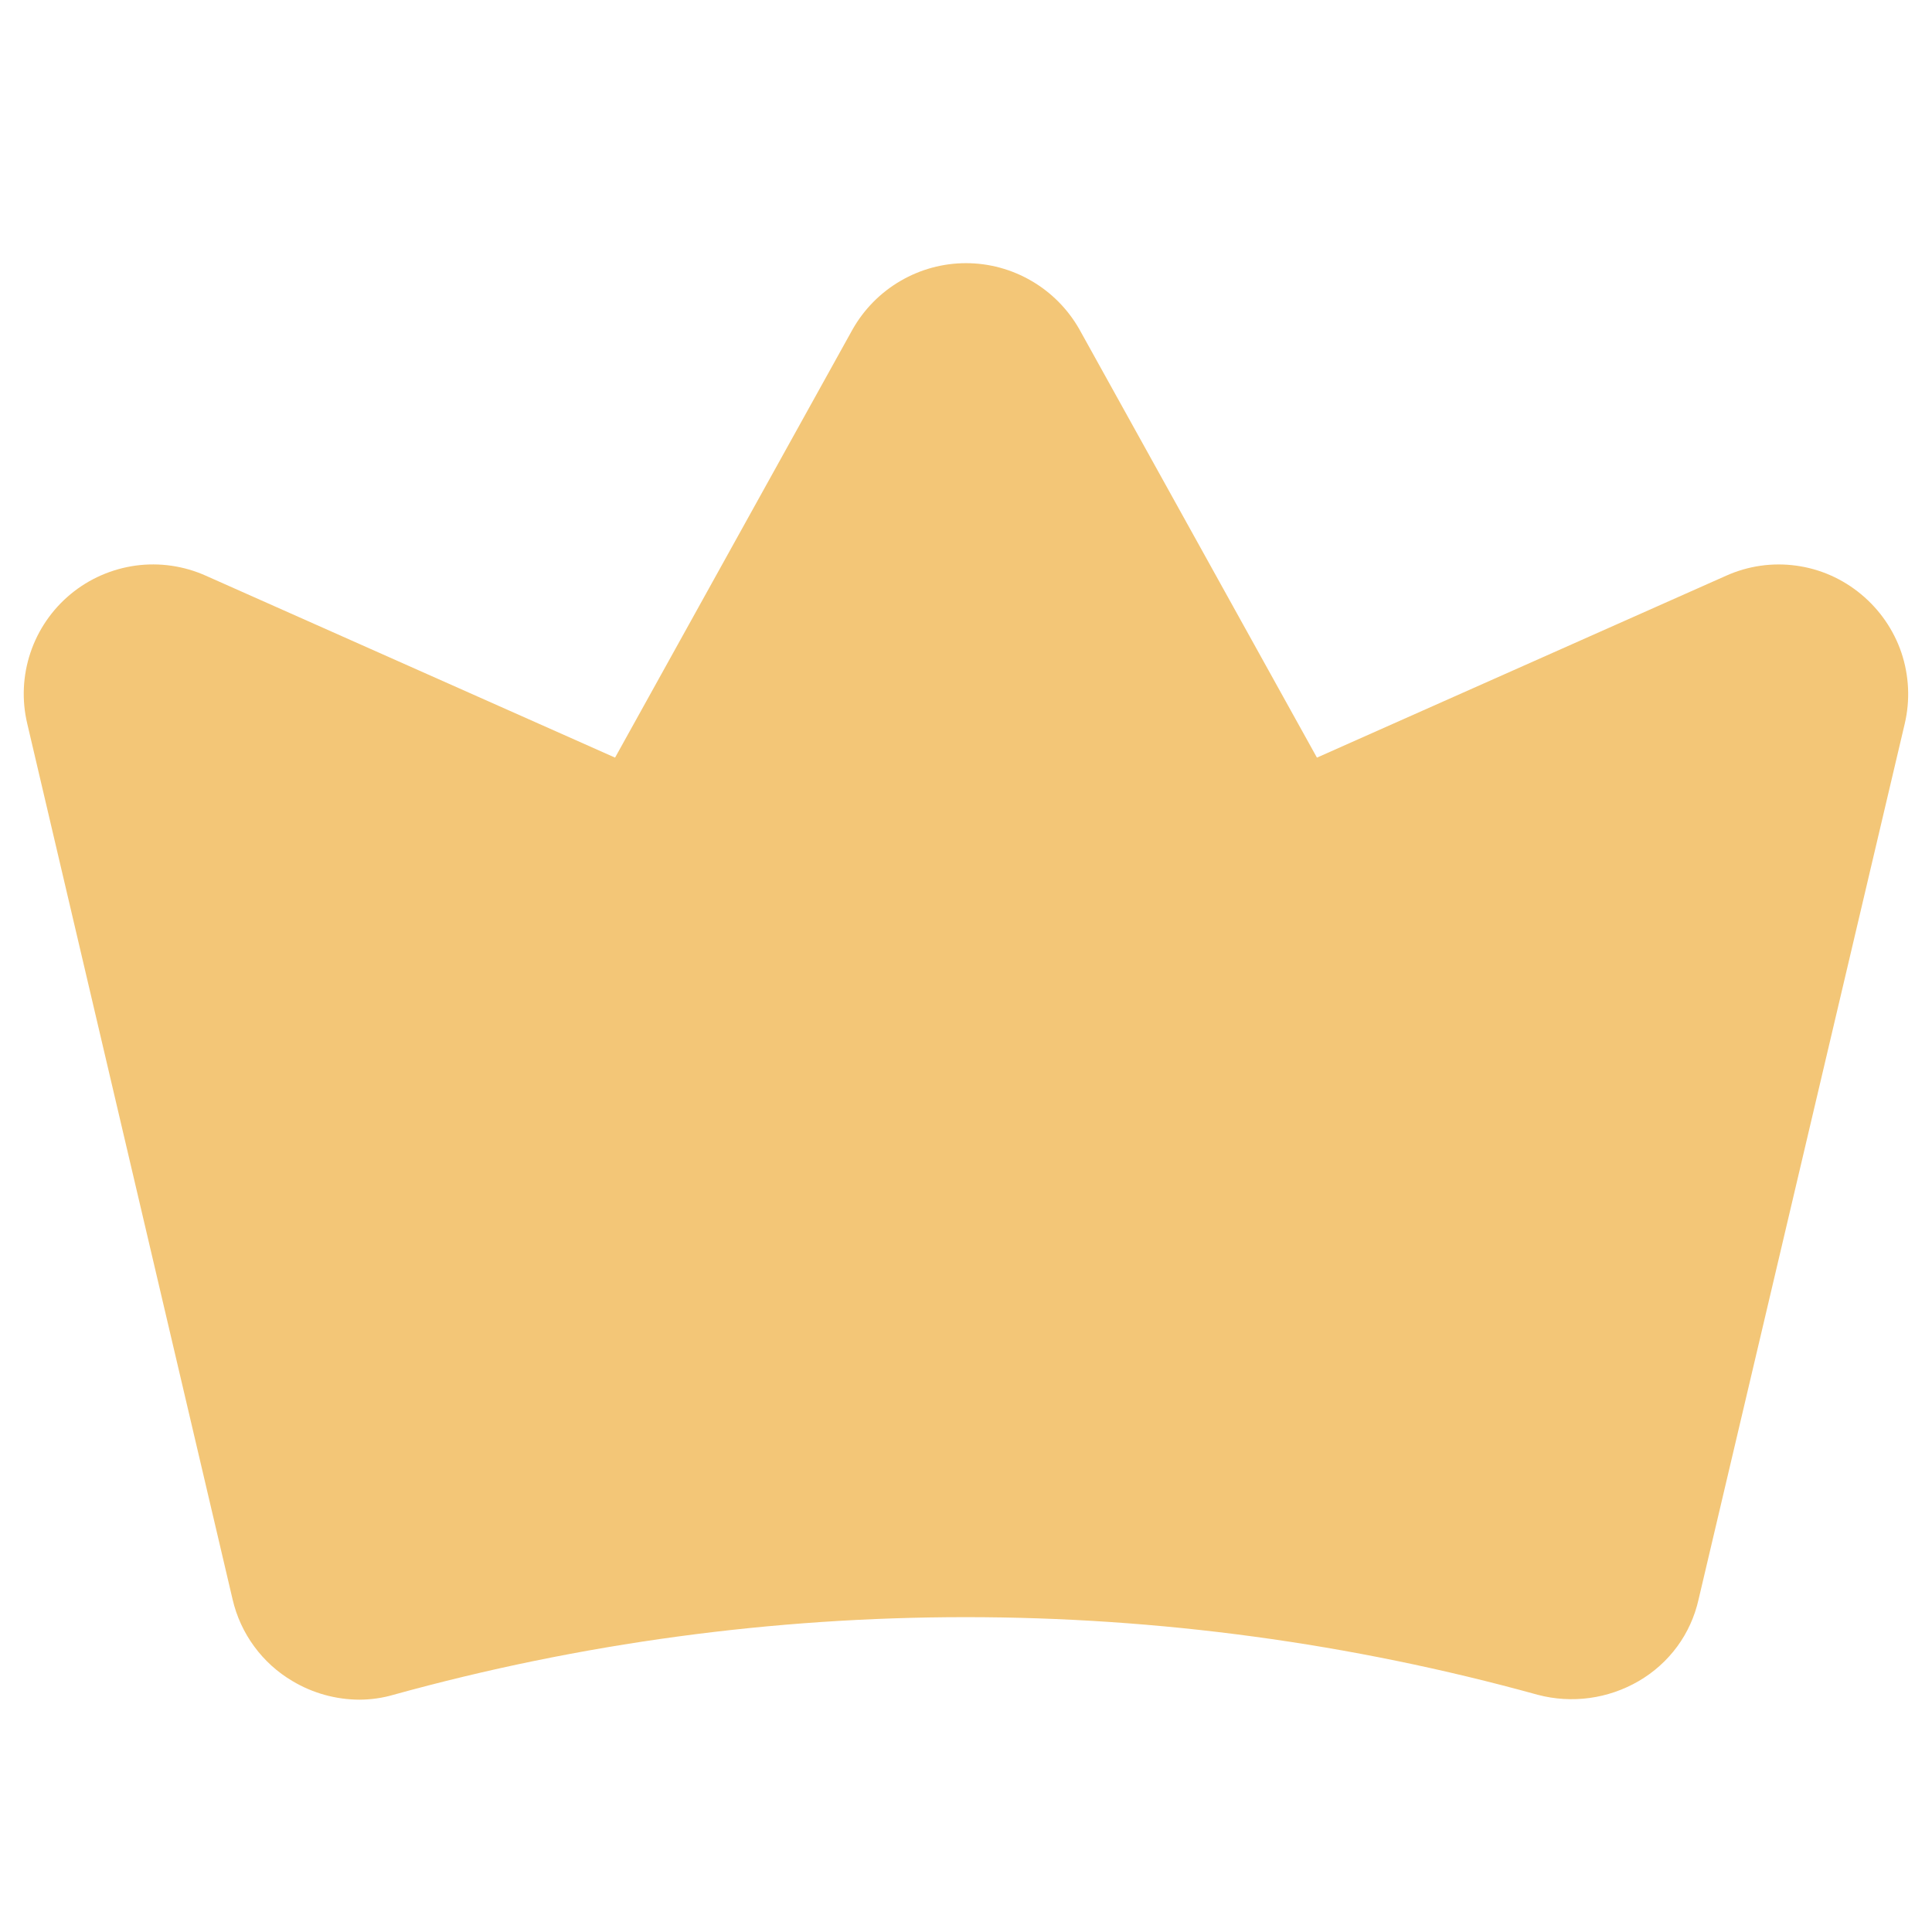 <svg
          width="20"
          height="20"
          viewBox="0 0 28 22"
          fill="none"
          xmlns="http://www.w3.org/2000/svg"
        >
          <path
            d="M26.973 5.613C26.704 5.389 26.379 5.245 26.033 5.198C25.687 5.15 25.334 5.201 25.016 5.344L19.086 7.98L15.641 1.769C15.476 1.48 15.237 1.238 14.949 1.071C14.661 0.903 14.334 0.814 14 0.814C13.666 0.814 13.339 0.903 13.051 1.071C12.763 1.238 12.524 1.48 12.359 1.769L8.914 7.98L2.984 5.344C2.665 5.201 2.312 5.15 1.966 5.197C1.619 5.245 1.292 5.388 1.023 5.611C0.754 5.834 0.552 6.128 0.441 6.46C0.33 6.792 0.314 7.148 0.395 7.488L3.371 20.18C3.428 20.425 3.534 20.657 3.683 20.86C3.832 21.064 4.021 21.235 4.238 21.363C4.532 21.539 4.868 21.632 5.211 21.633C5.377 21.632 5.543 21.609 5.703 21.562C11.129 20.062 16.86 20.062 22.285 21.562C22.781 21.693 23.307 21.621 23.75 21.363C23.968 21.236 24.158 21.066 24.308 20.862C24.457 20.659 24.562 20.426 24.617 20.18L27.605 7.488C27.685 7.148 27.668 6.792 27.557 6.46C27.445 6.129 27.242 5.836 26.973 5.613Z"
            fill="#F3C677"
          /></svg
        >